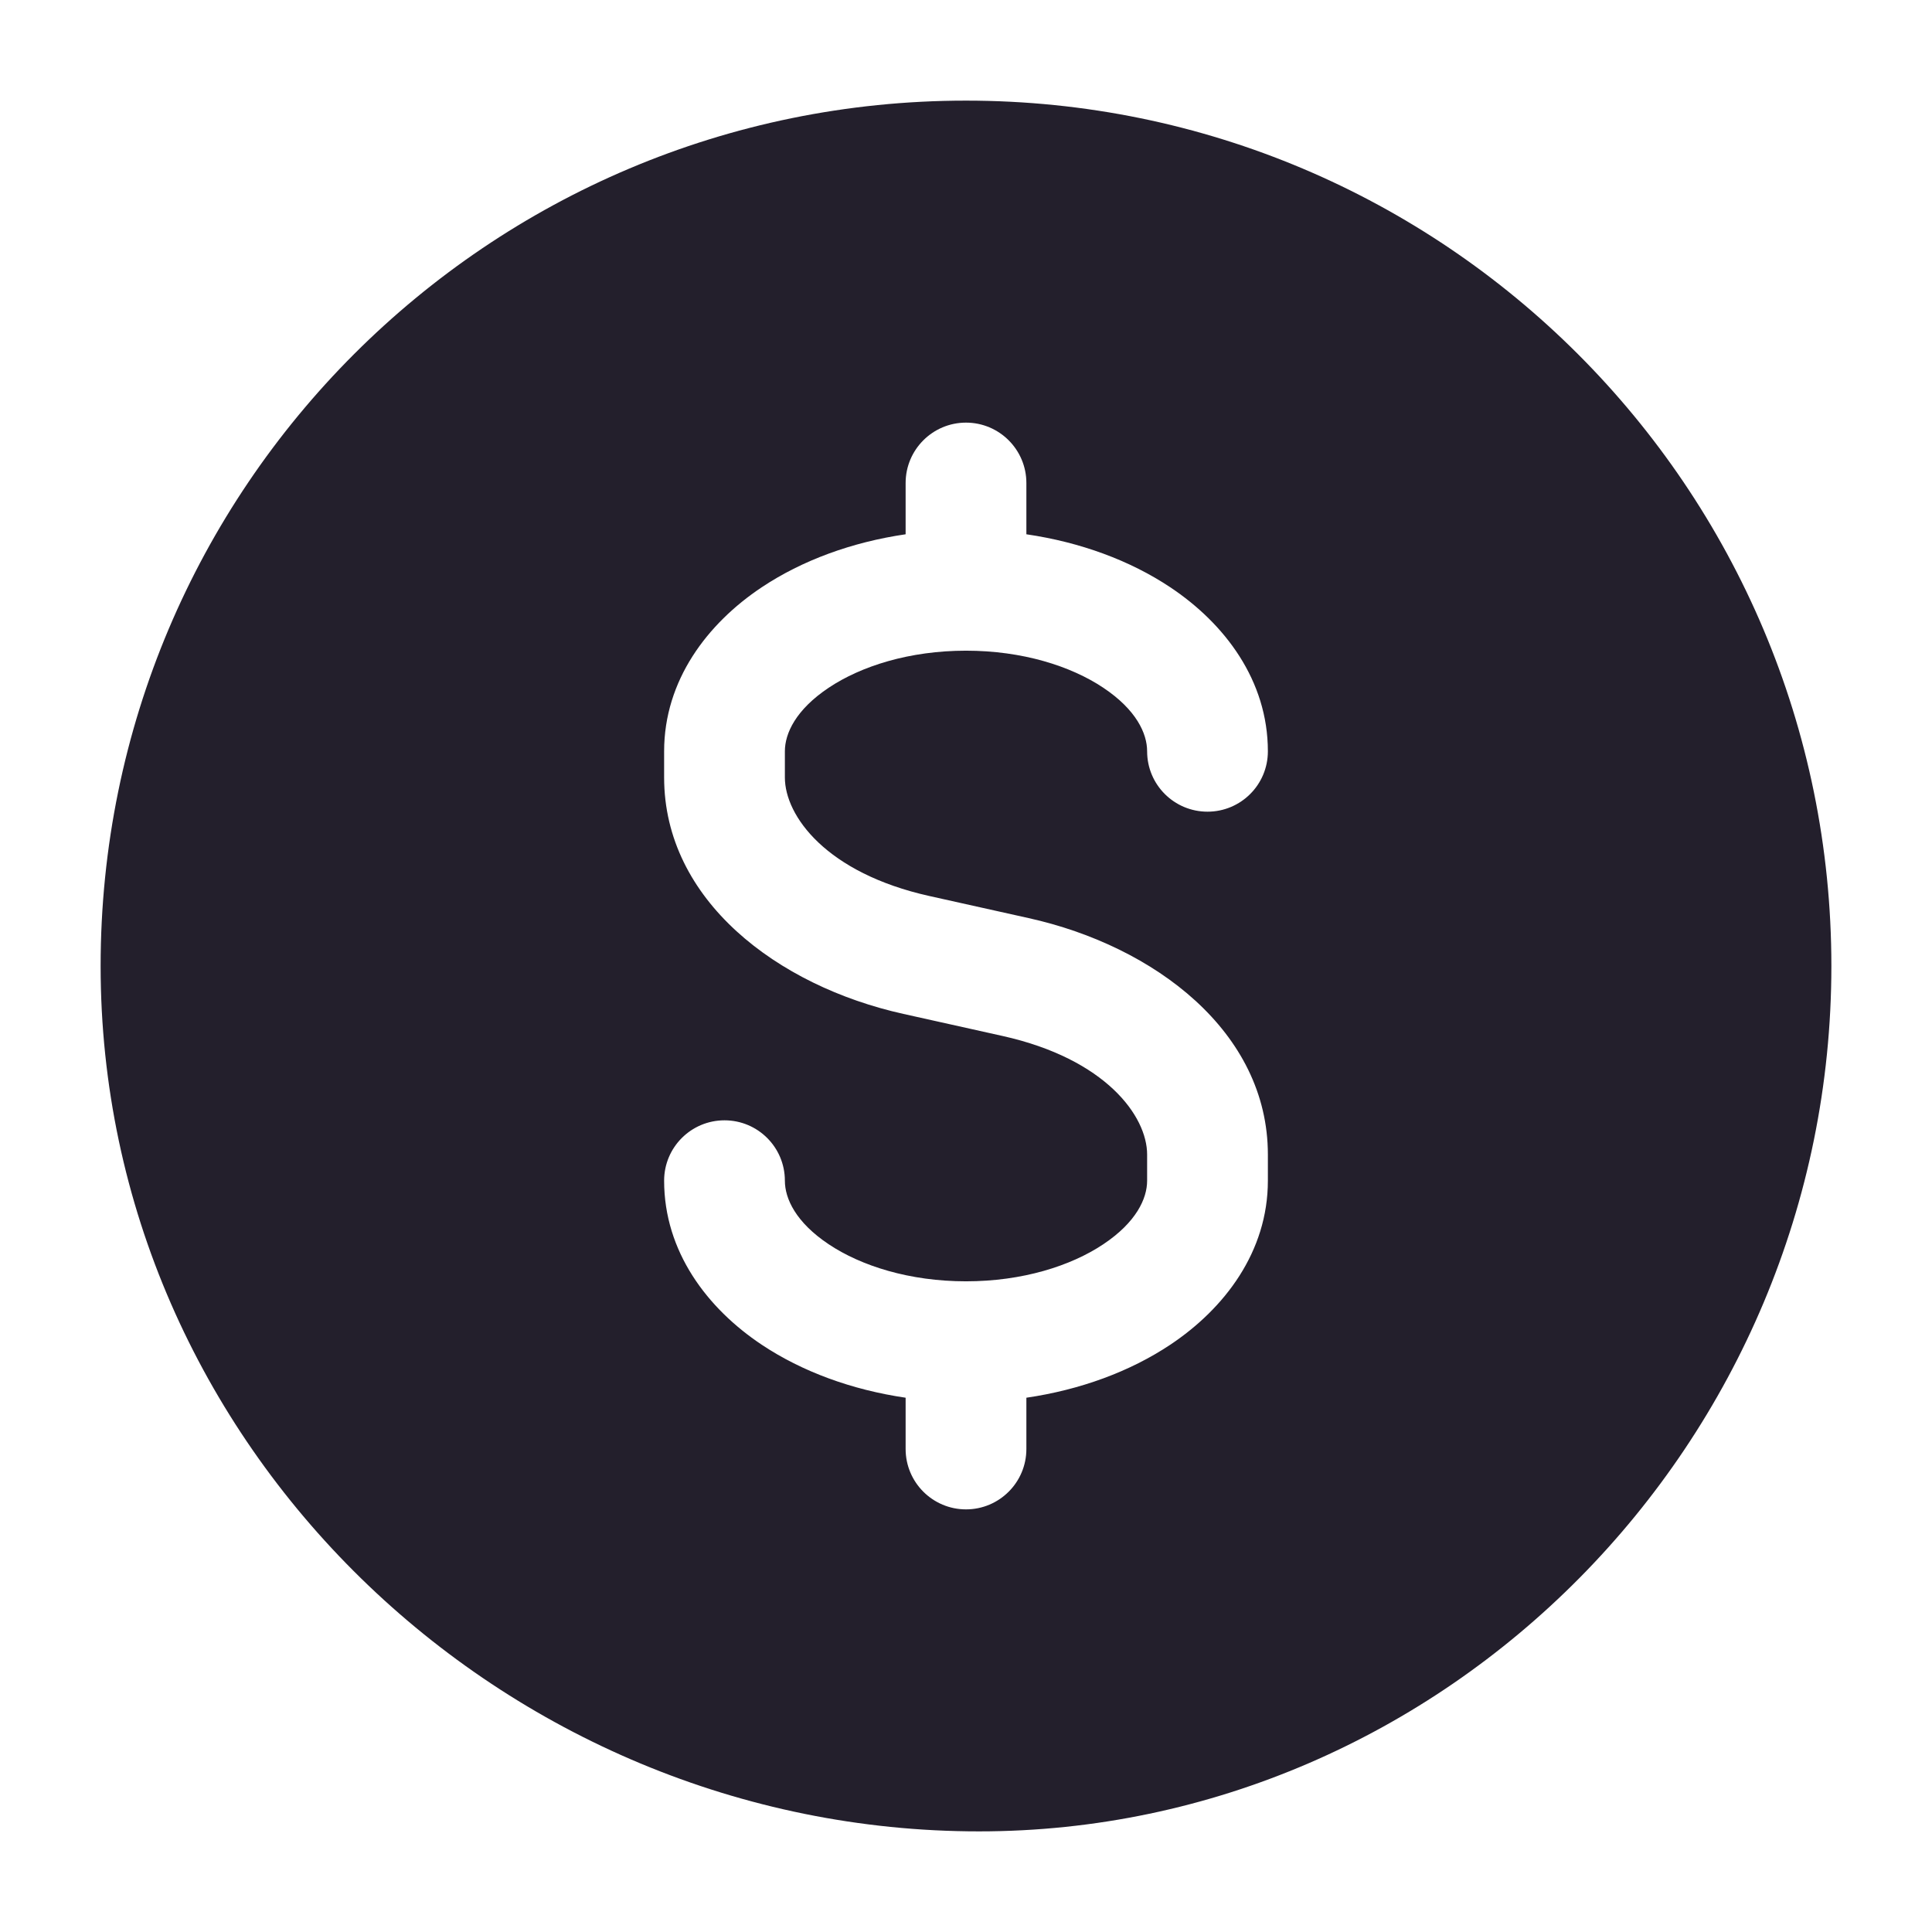 <svg width="24" height="24" viewBox="0 0 24 24" fill="none" xmlns="http://www.w3.org/2000/svg">
<path fill-rule="evenodd" clip-rule="evenodd" d="M1.25 12C1.25 6.063 6.063 1.25 12 1.25C17.937 1.25 22.75 6.063 22.75 12C22.75 17.929 17.945 22.75 12.162 22.75C6.241 22.75 1.25 17.953 1.25 12ZM12.75 6C12.75 5.586 12.414 5.25 12 5.25C11.586 5.25 11.25 5.586 11.25 6V6.637C10.58 6.735 9.963 6.962 9.463 7.295C8.786 7.746 8.25 8.452 8.25 9.333V9.658C8.25 11.182 9.657 12.248 11.222 12.595L12.453 12.869C13.736 13.154 14.25 13.865 14.25 14.342V14.667C14.25 14.89 14.114 15.184 13.705 15.457C13.302 15.726 12.701 15.917 12 15.917C11.299 15.917 10.698 15.726 10.295 15.457C9.886 15.184 9.75 14.89 9.75 14.667C9.75 14.252 9.414 13.917 9 13.917C8.586 13.917 8.25 14.252 8.25 14.667C8.25 15.548 8.786 16.254 9.463 16.705C9.963 17.038 10.58 17.265 11.25 17.363V18C11.25 18.414 11.586 18.75 12 18.75C12.414 18.75 12.75 18.414 12.75 18V17.363C13.42 17.265 14.037 17.038 14.537 16.705C15.214 16.254 15.75 15.548 15.75 14.667V14.342C15.75 12.818 14.343 11.752 12.778 11.405L11.547 11.131C10.264 10.846 9.75 10.135 9.75 9.658V9.333C9.75 9.11 9.886 8.816 10.295 8.543C10.698 8.274 11.299 8.083 12 8.083C12.701 8.083 13.302 8.274 13.705 8.543C14.114 8.816 14.25 9.11 14.25 9.333C14.25 9.748 14.586 10.083 15 10.083C15.414 10.083 15.75 9.748 15.75 9.333C15.75 8.452 15.214 7.746 14.537 7.295C14.037 6.962 13.42 6.735 12.75 6.637V6Z" fill="#231F2C"/>
</svg>
